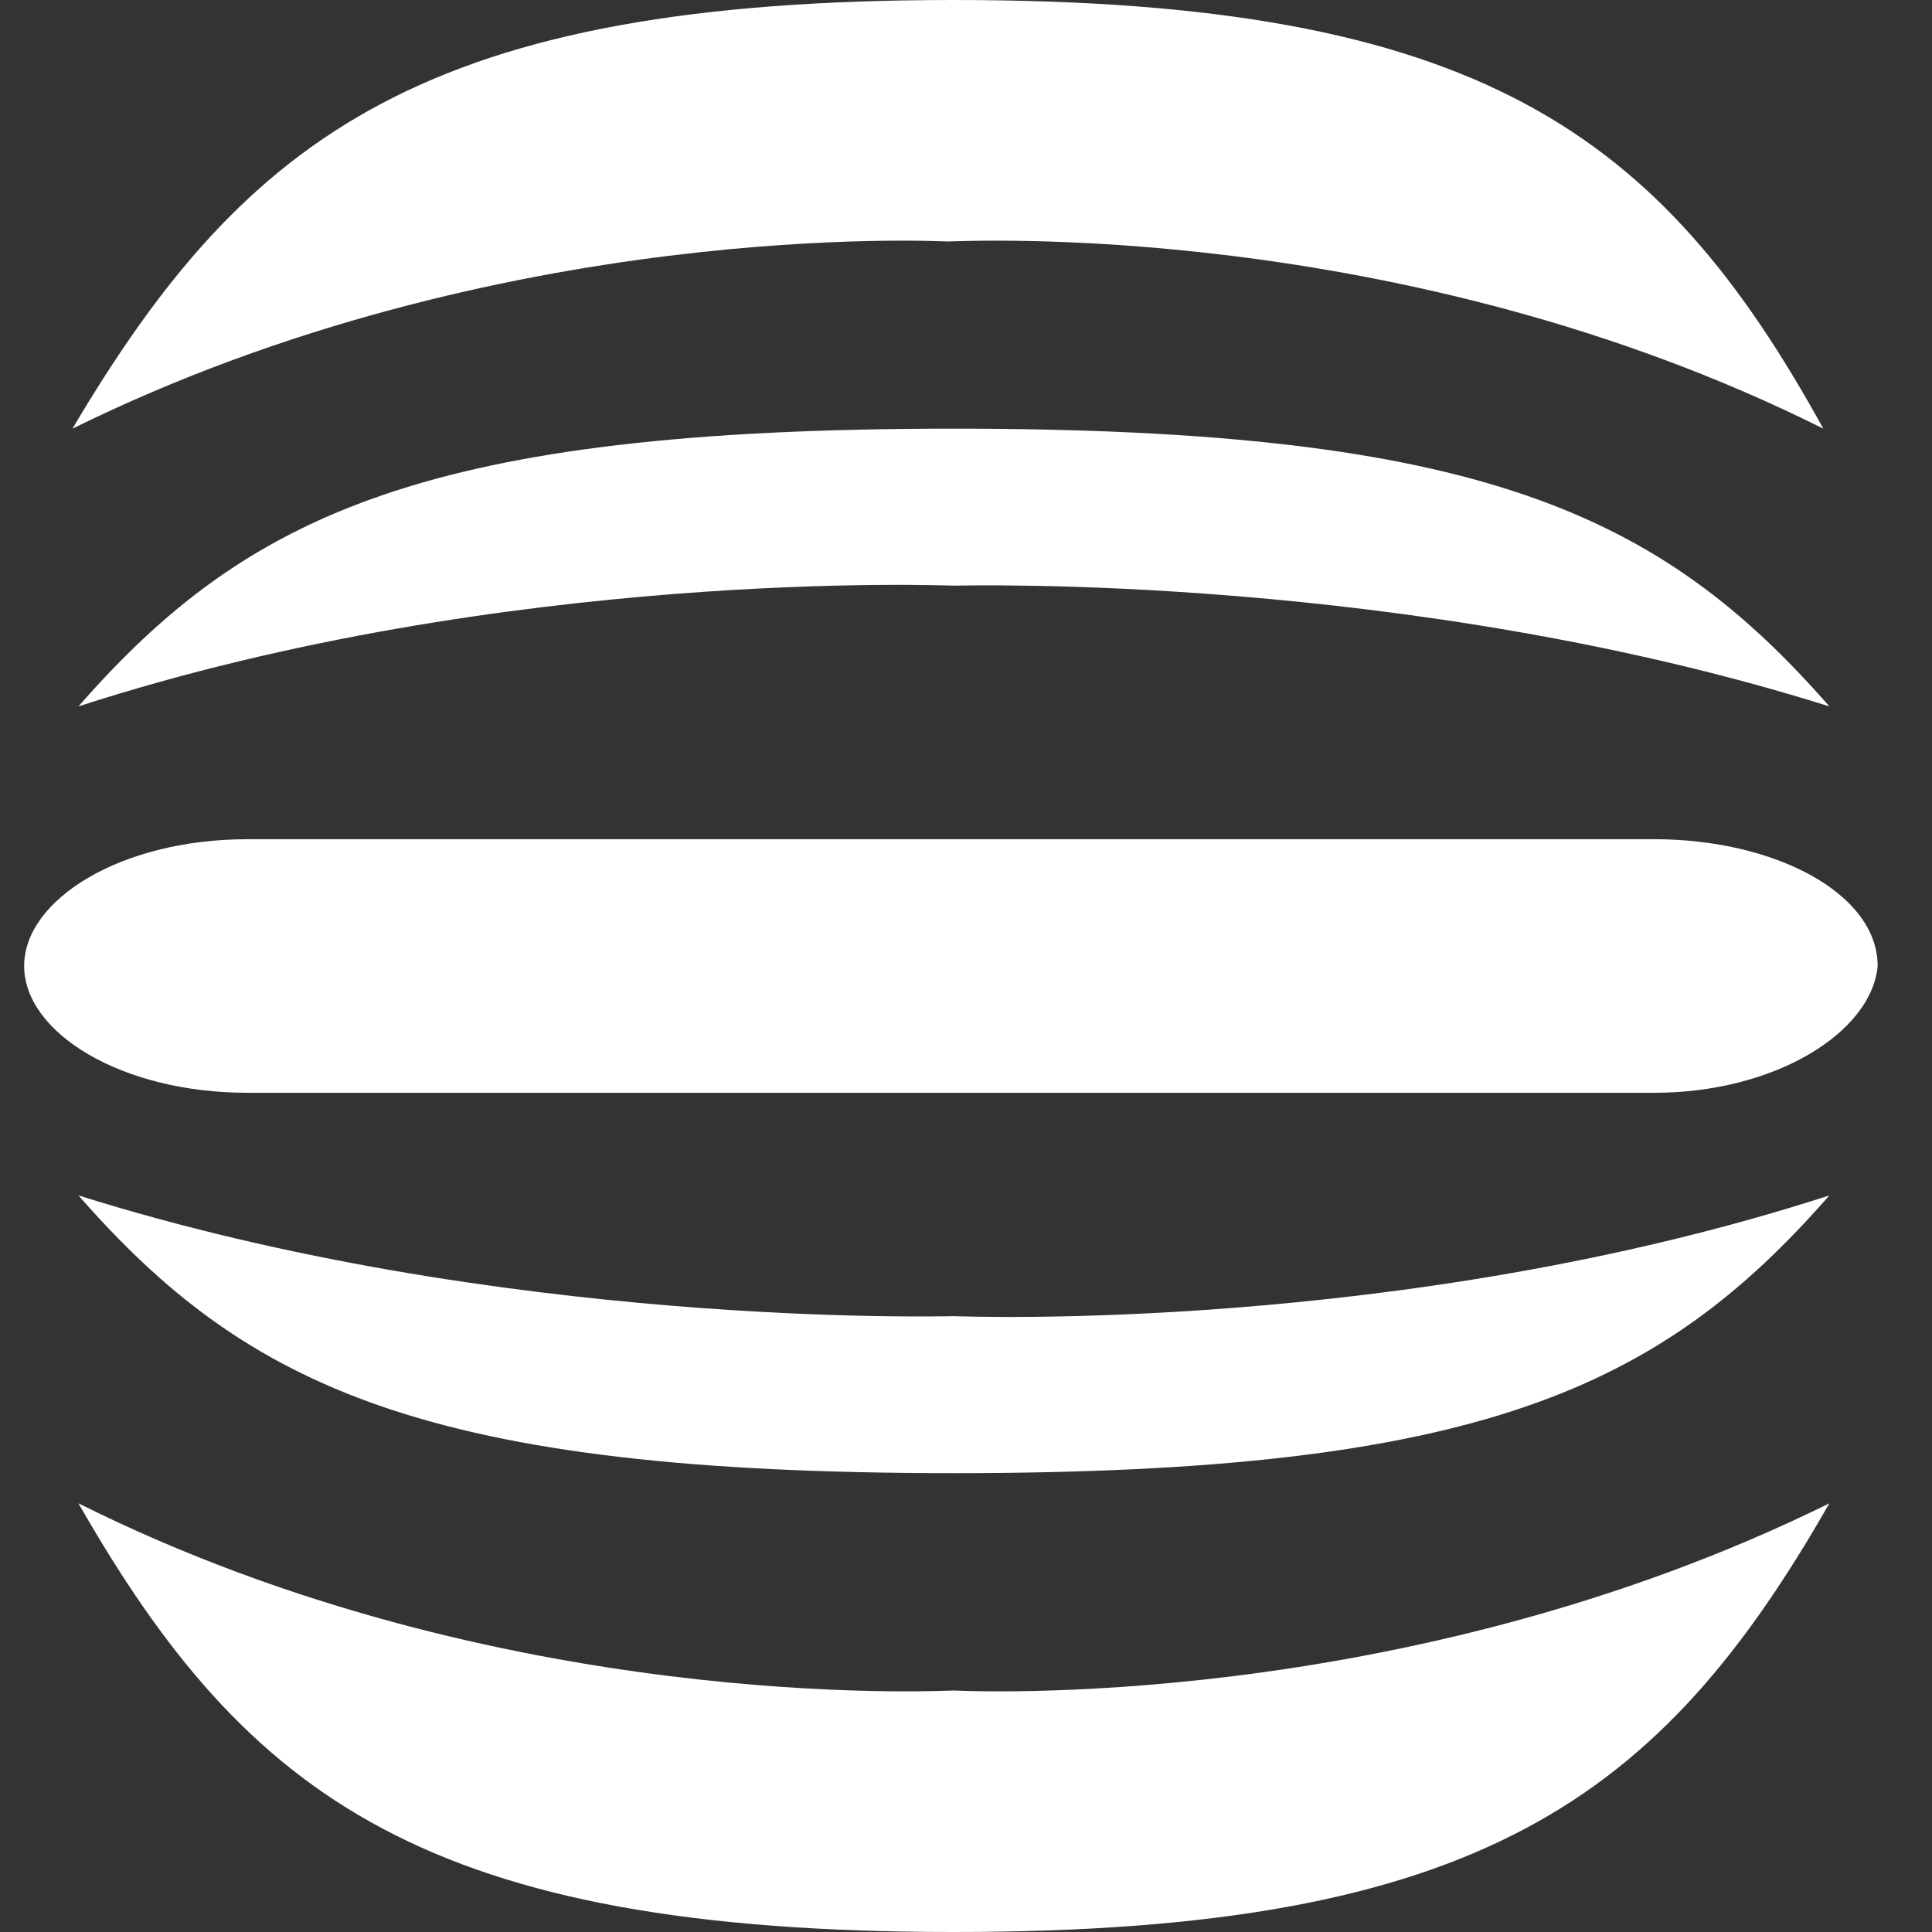<?xml version="1.0" encoding="utf-8"?>
<!-- Generator: Adobe Illustrator 20.1.0, SVG Export Plug-In . SVG Version: 6.00 Build 0)  -->
<svg version="1.2" baseProfile="tiny" xmlns="http://www.w3.org/2000/svg" xmlns:xlink="http://www.w3.org/1999/xlink" x="0px"
	 y="0px" viewBox="0 0 32 32" overflow="scroll" xml:space="preserve">
<rect x="0" y="0" width="32" height="32" fill="#333333" stroke="none"/>
<g id="Calque_1">
	<path fill="#FFFFFF" d="M15.8,0C7.1,0,4.1,2.2,1.2,7.1c7.1-3.5,14.4-3.1,14.5-3.1c0.2,0,7.5-0.4,14.5,3.1C27.5,2.2,24.5,0,15.8,0z"
		/>
	<path fill="#FFFFFF" d="M15.8,7.1c-8.7,0-11.7,1.4-14.5,4.6c7.1-2.3,14.4-2,14.5-2c0.2,0,7.5-0.2,14.5,2
		C27.5,8.5,24.5,7.1,15.8,7.1z"/>
	<g>
		<path fill="#FFFFFF" d="M27.4,18.1H4.1c-2.1,0-3.7-1-3.7-2.1l0,0c0-1.1,1.6-2.1,3.7-2.1h23.3c2,0,3.7,0.9,3.7,2.1l0,0
			C31,17.1,29.4,18.1,27.4,18.1z"/>
	</g>
	<path fill="#FFFFFF" d="M15.8,32c8.7,0,11.7-2.2,14.5-7.1c-7.1,3.5-14.4,3.1-14.5,3.1c-0.2,0-7.5,0.4-14.5-3.1
		C4.1,29.8,7.1,32,15.8,32z"/>
	<path fill="#FFFFFF" d="M15.8,24.4c8.7,0,11.7-1.4,14.5-4.6c-7.1,2.3-14.4,2-14.5,2c-0.2,0-7.5,0.2-14.5-2
		C4.1,23,7.1,24.4,15.8,24.4z"/>
</g>
<g id="MenuP">
</g>
<g id="Calque_3">
</g>
<g id="menuZ">
</g>
</svg>
